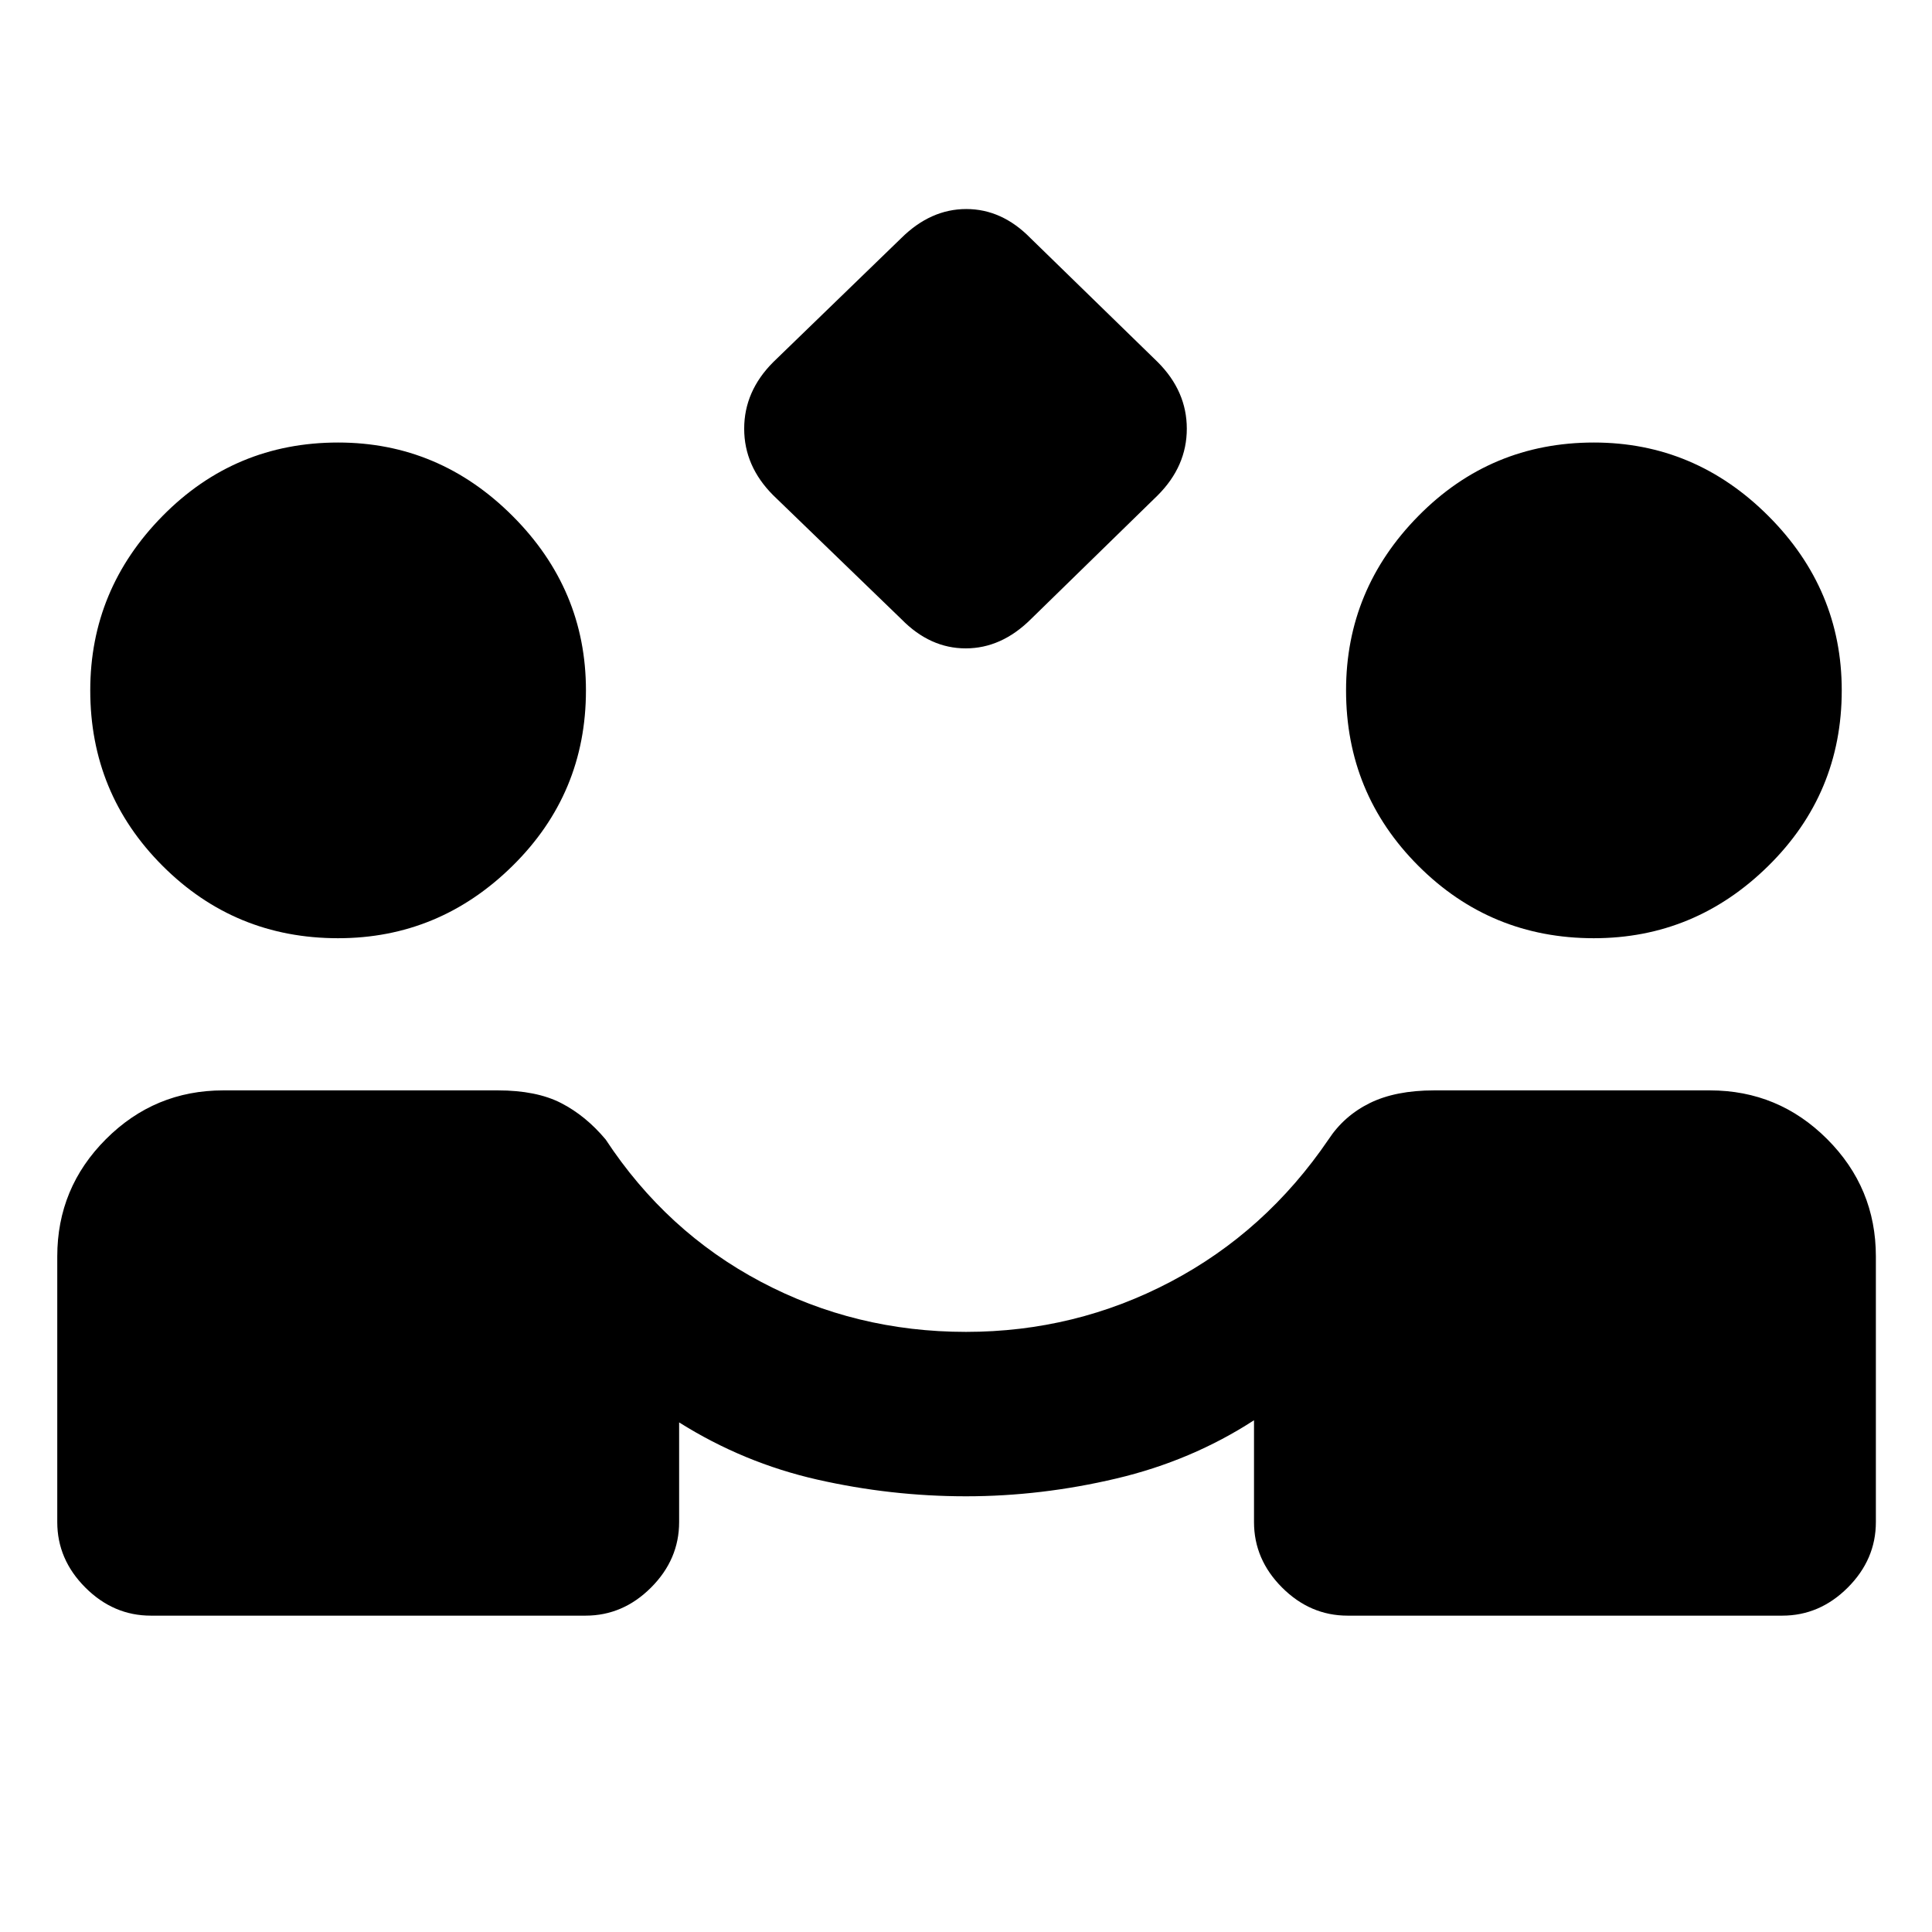 <svg xmlns="http://www.w3.org/2000/svg" height="20" viewBox="0 -960 960 960" width="20"><path d="m447.956-652.283-63.717-61.587q-14.457-14.456-14.457-33.109 0-18.652 14.457-33.109l63.584-61.586q14.59-14.457 32.322-14.457 17.733 0 31.899 14.457l63.217 61.586q14.457 14.457 14.457 33.109 0 18.653-14.457 33.109l-63.084 61.587q-14.59 14.457-32.322 14.457-17.733 0-31.899-14.457Zm-373 495.089q-18.587 0-32.544-13.956-13.957-13.957-13.957-32.544v-132q0-34.088 24.207-58.294 24.207-24.207 58.294-24.207h136.392q19.195 0 31.467 6.304 12.272 6.304 22.141 18.109 30.131 45.826 77.142 70.706Q425.109-298.195 480-298.195q54.326 0 101.62-24.881 47.293-24.88 78.489-70.706 7.739-11.805 20.543-18.109 12.805-6.304 32-6.304h136.957q34.087 0 58.294 24.207 24.207 24.206 24.207 58.294v132q0 18.587-13.957 32.544-13.957 13.956-32.544 13.956h-216q-18.587 0-32.544-13.956-13.956-13.957-13.956-32.544v-50.587q-31 20.109-68.403 28.945-37.402 8.837-74.706 8.837t-73.924-8.304q-36.619-8.304-68.619-28.413v49.522q0 18.587-13.957 32.544-13.957 13.956-32.544 13.956h-216ZM168-493.805q-51.261 0-87.207-35.946-35.946-35.945-35.946-87.206 0-50.196 35.946-86.674Q116.74-740.11 168-740.11q50.196 0 86.674 36.479 36.478 36.478 36.478 86.674 0 51.261-36.478 87.206-36.478 35.946-86.674 35.946Zm624 0q-51.261 0-87.207-35.946-35.945-35.945-35.945-87.206 0-50.196 35.945-86.674Q740.739-740.11 792-740.11q50.196 0 86.674 36.479 36.478 36.478 36.478 86.674 0 51.261-36.478 87.206-36.478 35.946-86.674 35.946Z"/></svg>